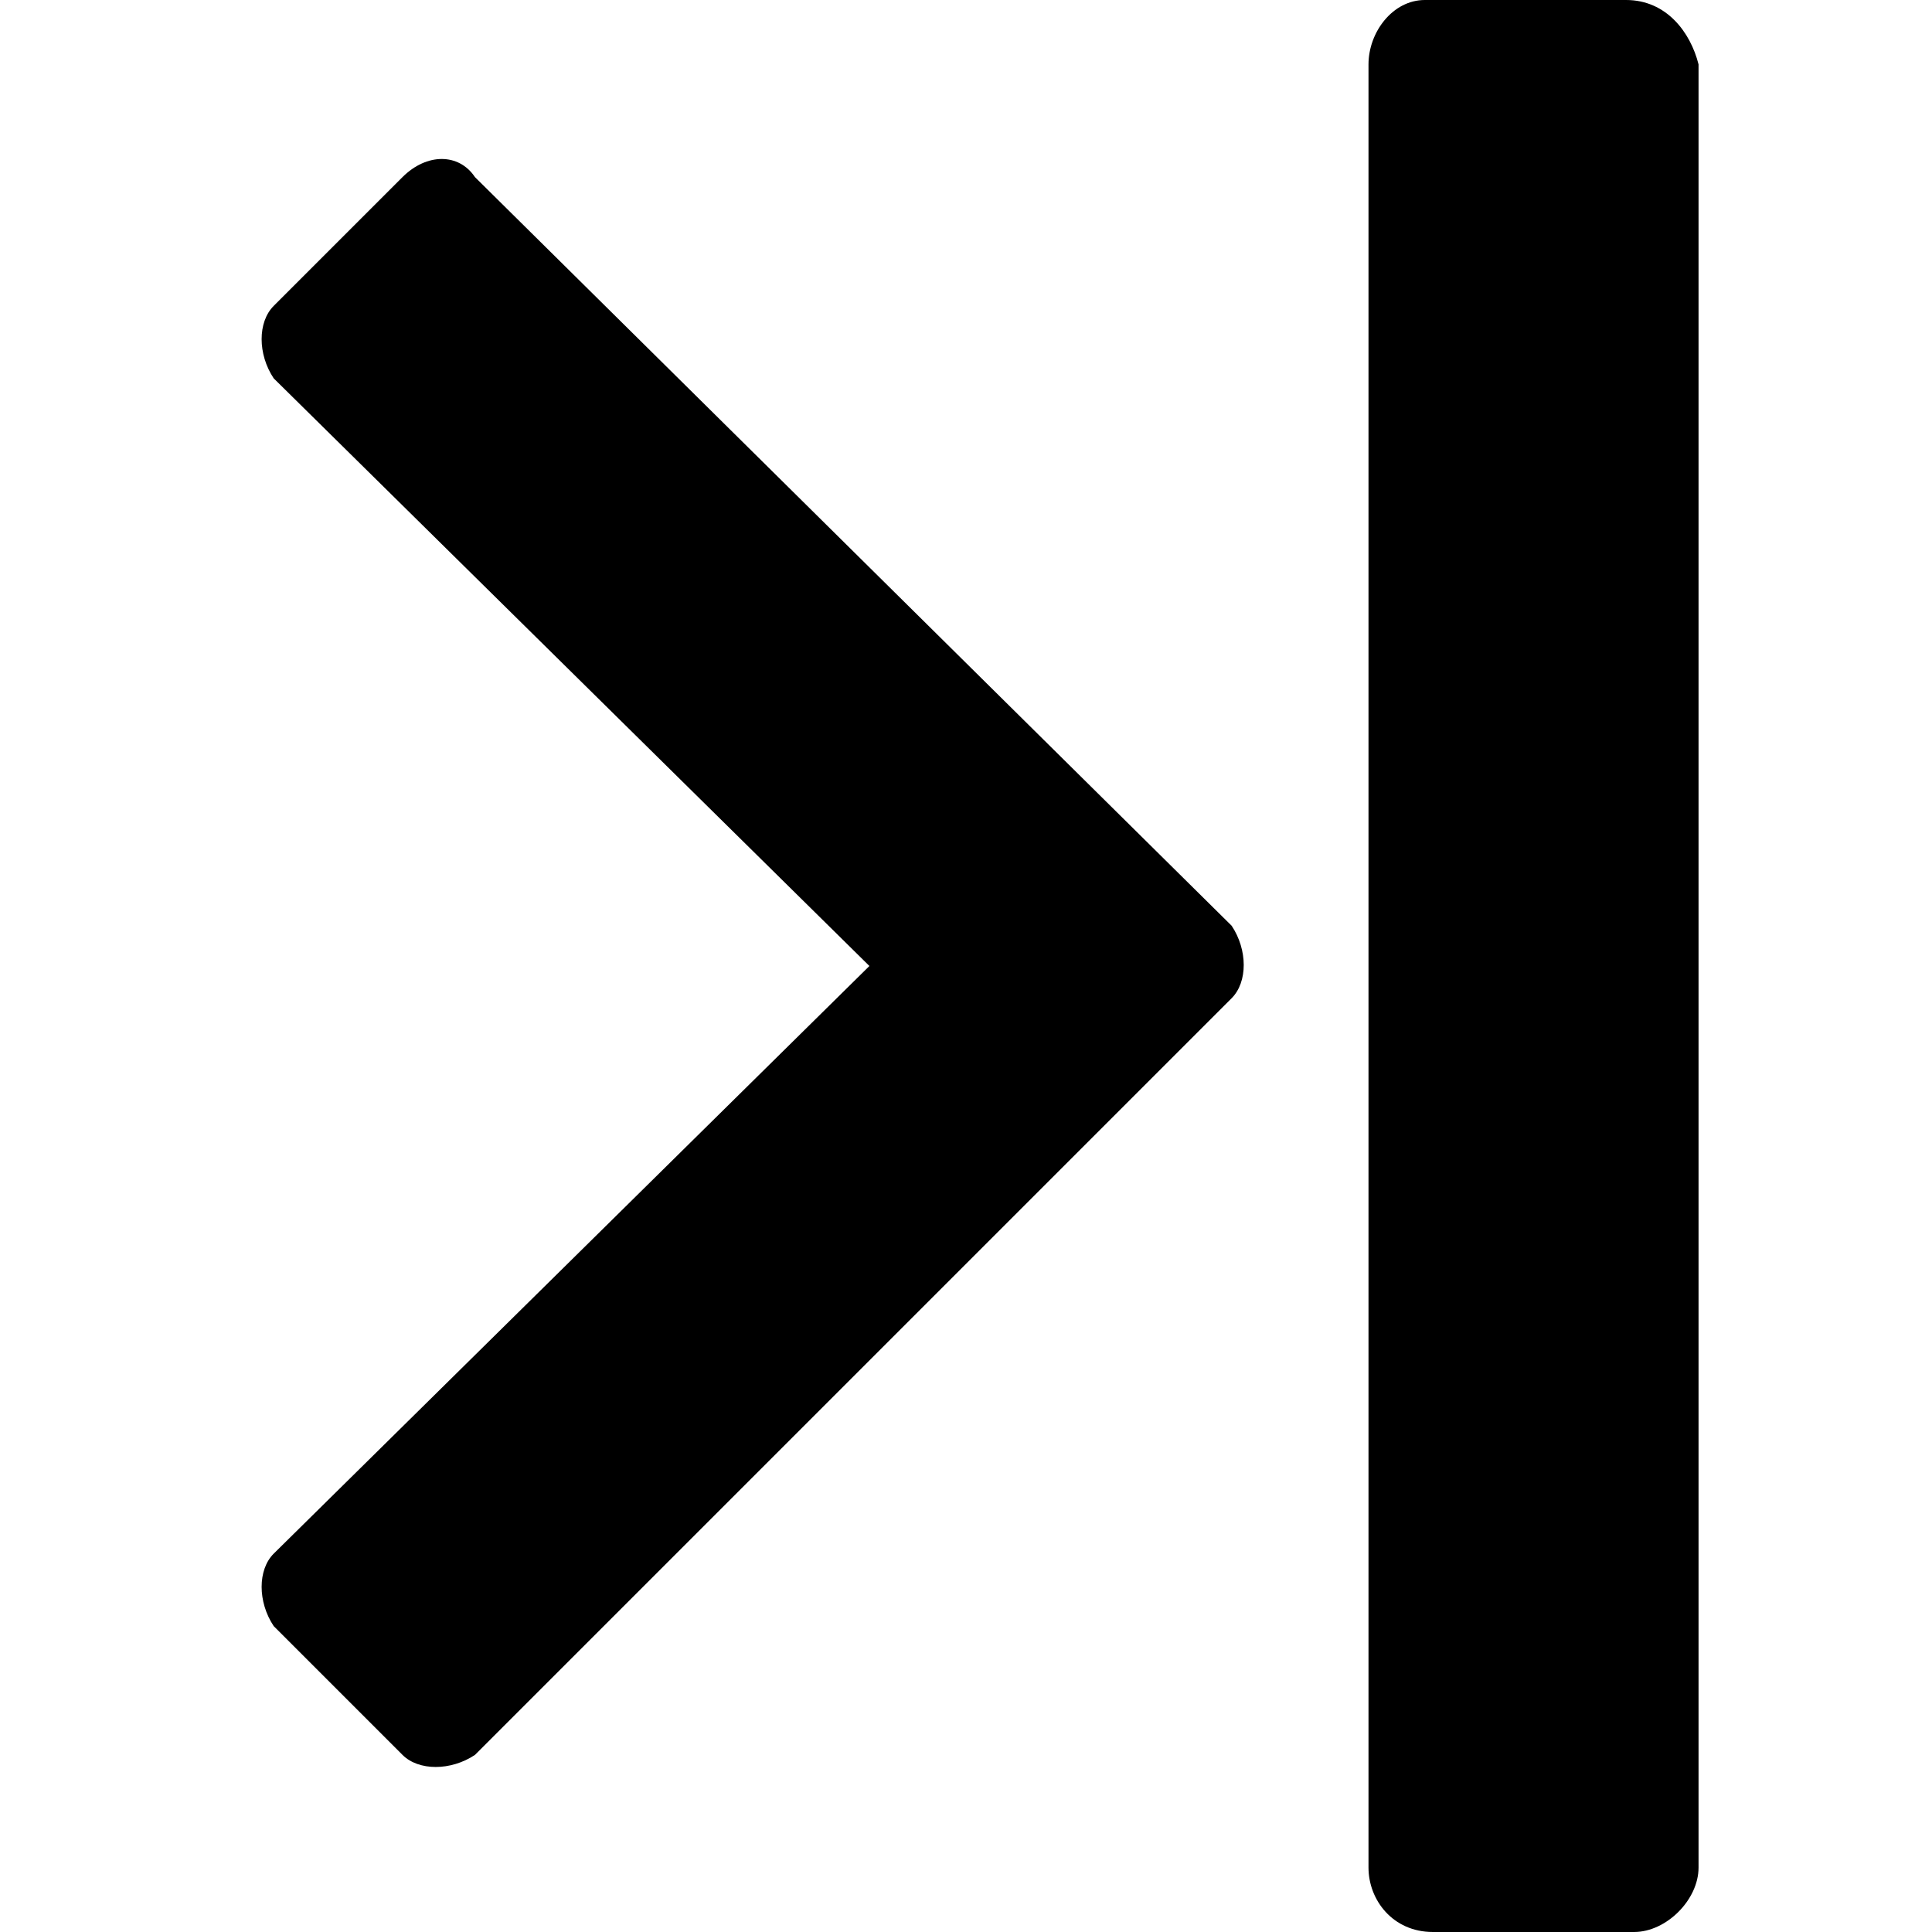 <?xml version="1.0" encoding="utf-8"?>
<!-- Generator: Adobe Illustrator 18.1.1, SVG Export Plug-In . SVG Version: 6.00 Build 0)  -->
<svg version="1.1" id="Layer_1" xmlns="http://www.w3.org/2000/svg" xmlns:xlink="http://www.w3.org/1999/xlink" x="0px" y="0px"
	 viewBox="0 0 24 24" enable-background="new 0 0 24 24" xml:space="preserve">
<g>
	<path d="M5.9,2.2C5.7,1.9,5.3,1.9,5,2.2L3.4,3.8C3.2,4,3.2,4.4,3.4,4.7l7.4,7.3l-7.4,7.3c-0.2,0.2-0.2,0.6,0,0.9l1.6,1.6
		c0.2,0.2,0.6,0.2,0.9,0l9.4-9.4c0.2-0.2,0.2-0.6,0-0.9L5.9,2.2z"/>
	<path d="M20.2,0h-2.5C17.3,0,17,0.4,17,0.8v22.4c0,0.4,0.3,0.8,0.8,0.8h2.5c0.4,0,0.8-0.4,0.8-0.8V0.8C21,0.4,20.7,0,20.2,0z"/>
</g>
</svg>
